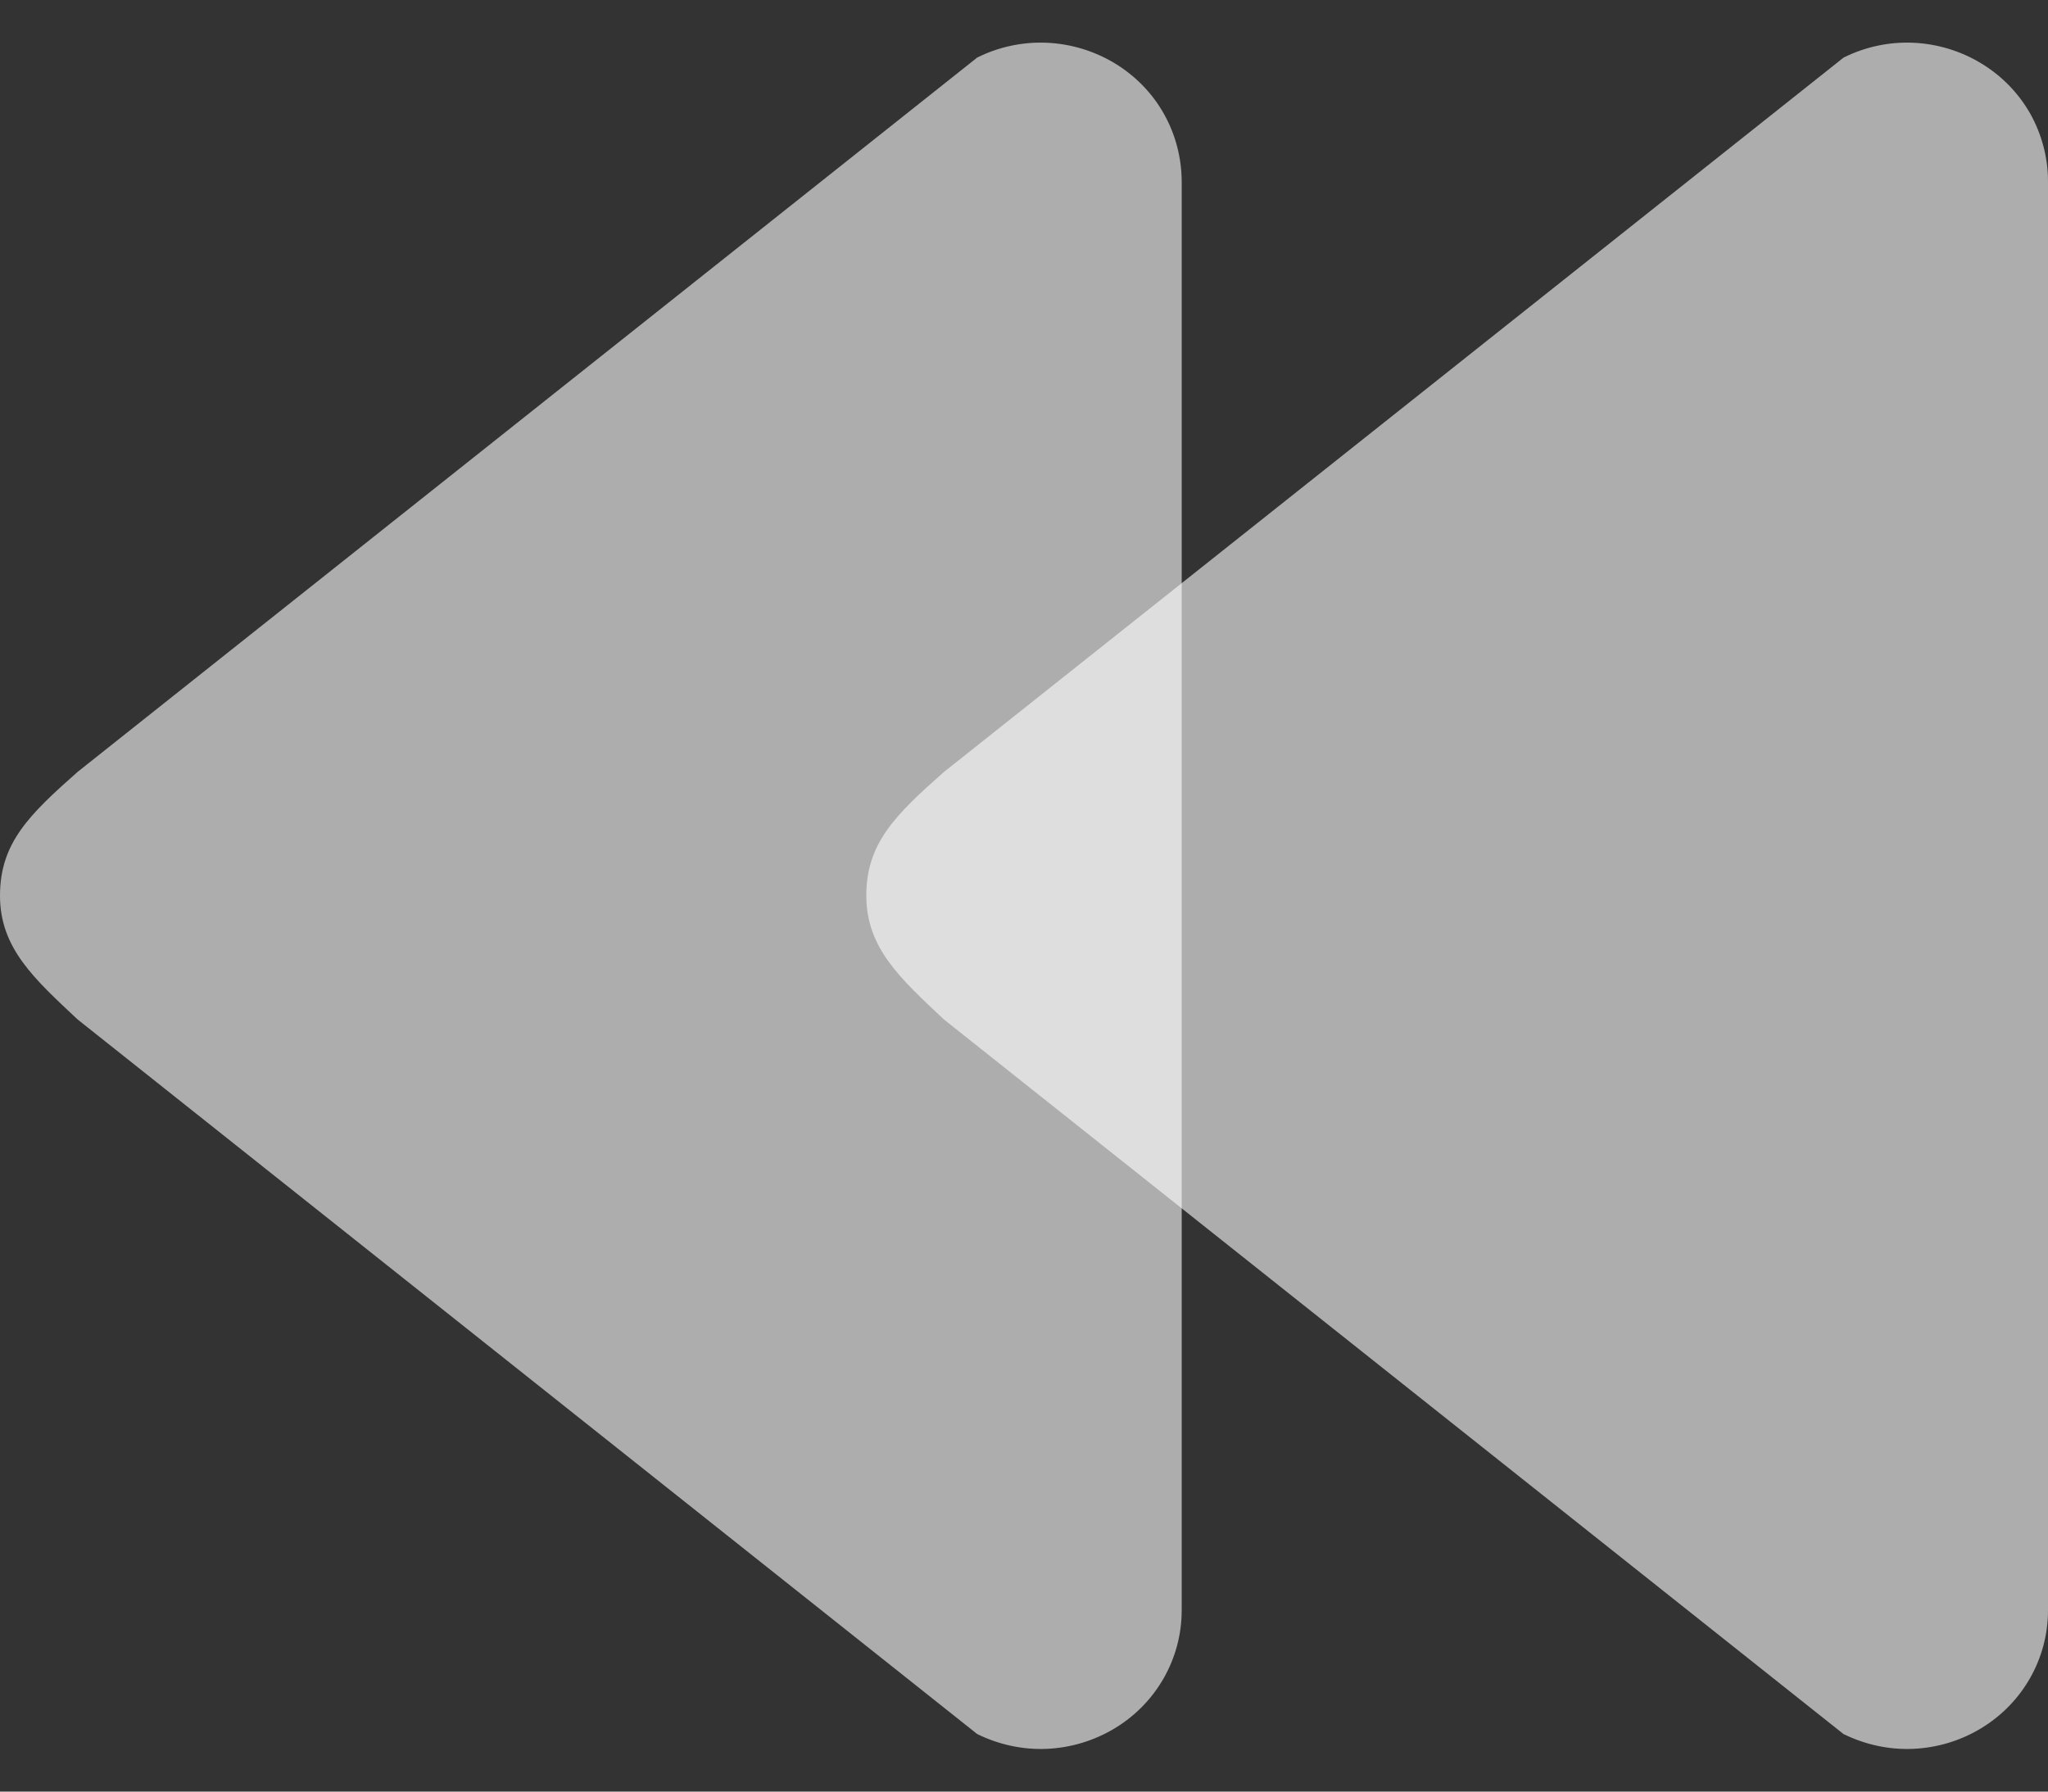 <svg width="16" height="14" viewBox="0 0 16 14" fill="none" xmlns="http://www.w3.org/2000/svg">
<rect x="0" y="0" width="16" height="14" fill="#333333" stroke="none"/>
<path d="M7.375 6.032L14.403 0.45C14.571 0.366 14.758 0.326 14.945 0.334C15.133 0.342 15.316 0.397 15.476 0.494C15.636 0.59 15.768 0.725 15.86 0.886C15.951 1.048 16 1.231 16 1.417V12.584C16 12.959 15.803 13.309 15.476 13.506C15.316 13.603 15.133 13.658 14.945 13.666C14.757 13.674 14.571 13.633 14.402 13.55L7.374 7.966C7.036 7.648 6.768 7.409 6.768 6.999C6.768 6.588 6.996 6.367 7.375 6.032Z" fill="white" fill-opacity="0.6"/>
<path d="M0.606 6.032L7.634 0.45C7.802 0.366 7.989 0.326 8.177 0.334C8.364 0.342 8.547 0.397 8.708 0.494C8.867 0.59 9 0.725 9.091 0.886C9.183 1.048 9.231 1.231 9.232 1.417V12.584C9.232 12.959 9.035 13.309 8.708 13.506C8.547 13.603 8.364 13.658 8.177 13.666C7.989 13.674 7.802 13.633 7.634 13.55L0.606 7.966C0.267 7.648 0 7.409 0 6.999C0 6.588 0.227 6.367 0.606 6.032Z" fill="white" fill-opacity="0.6"/>
</svg>
